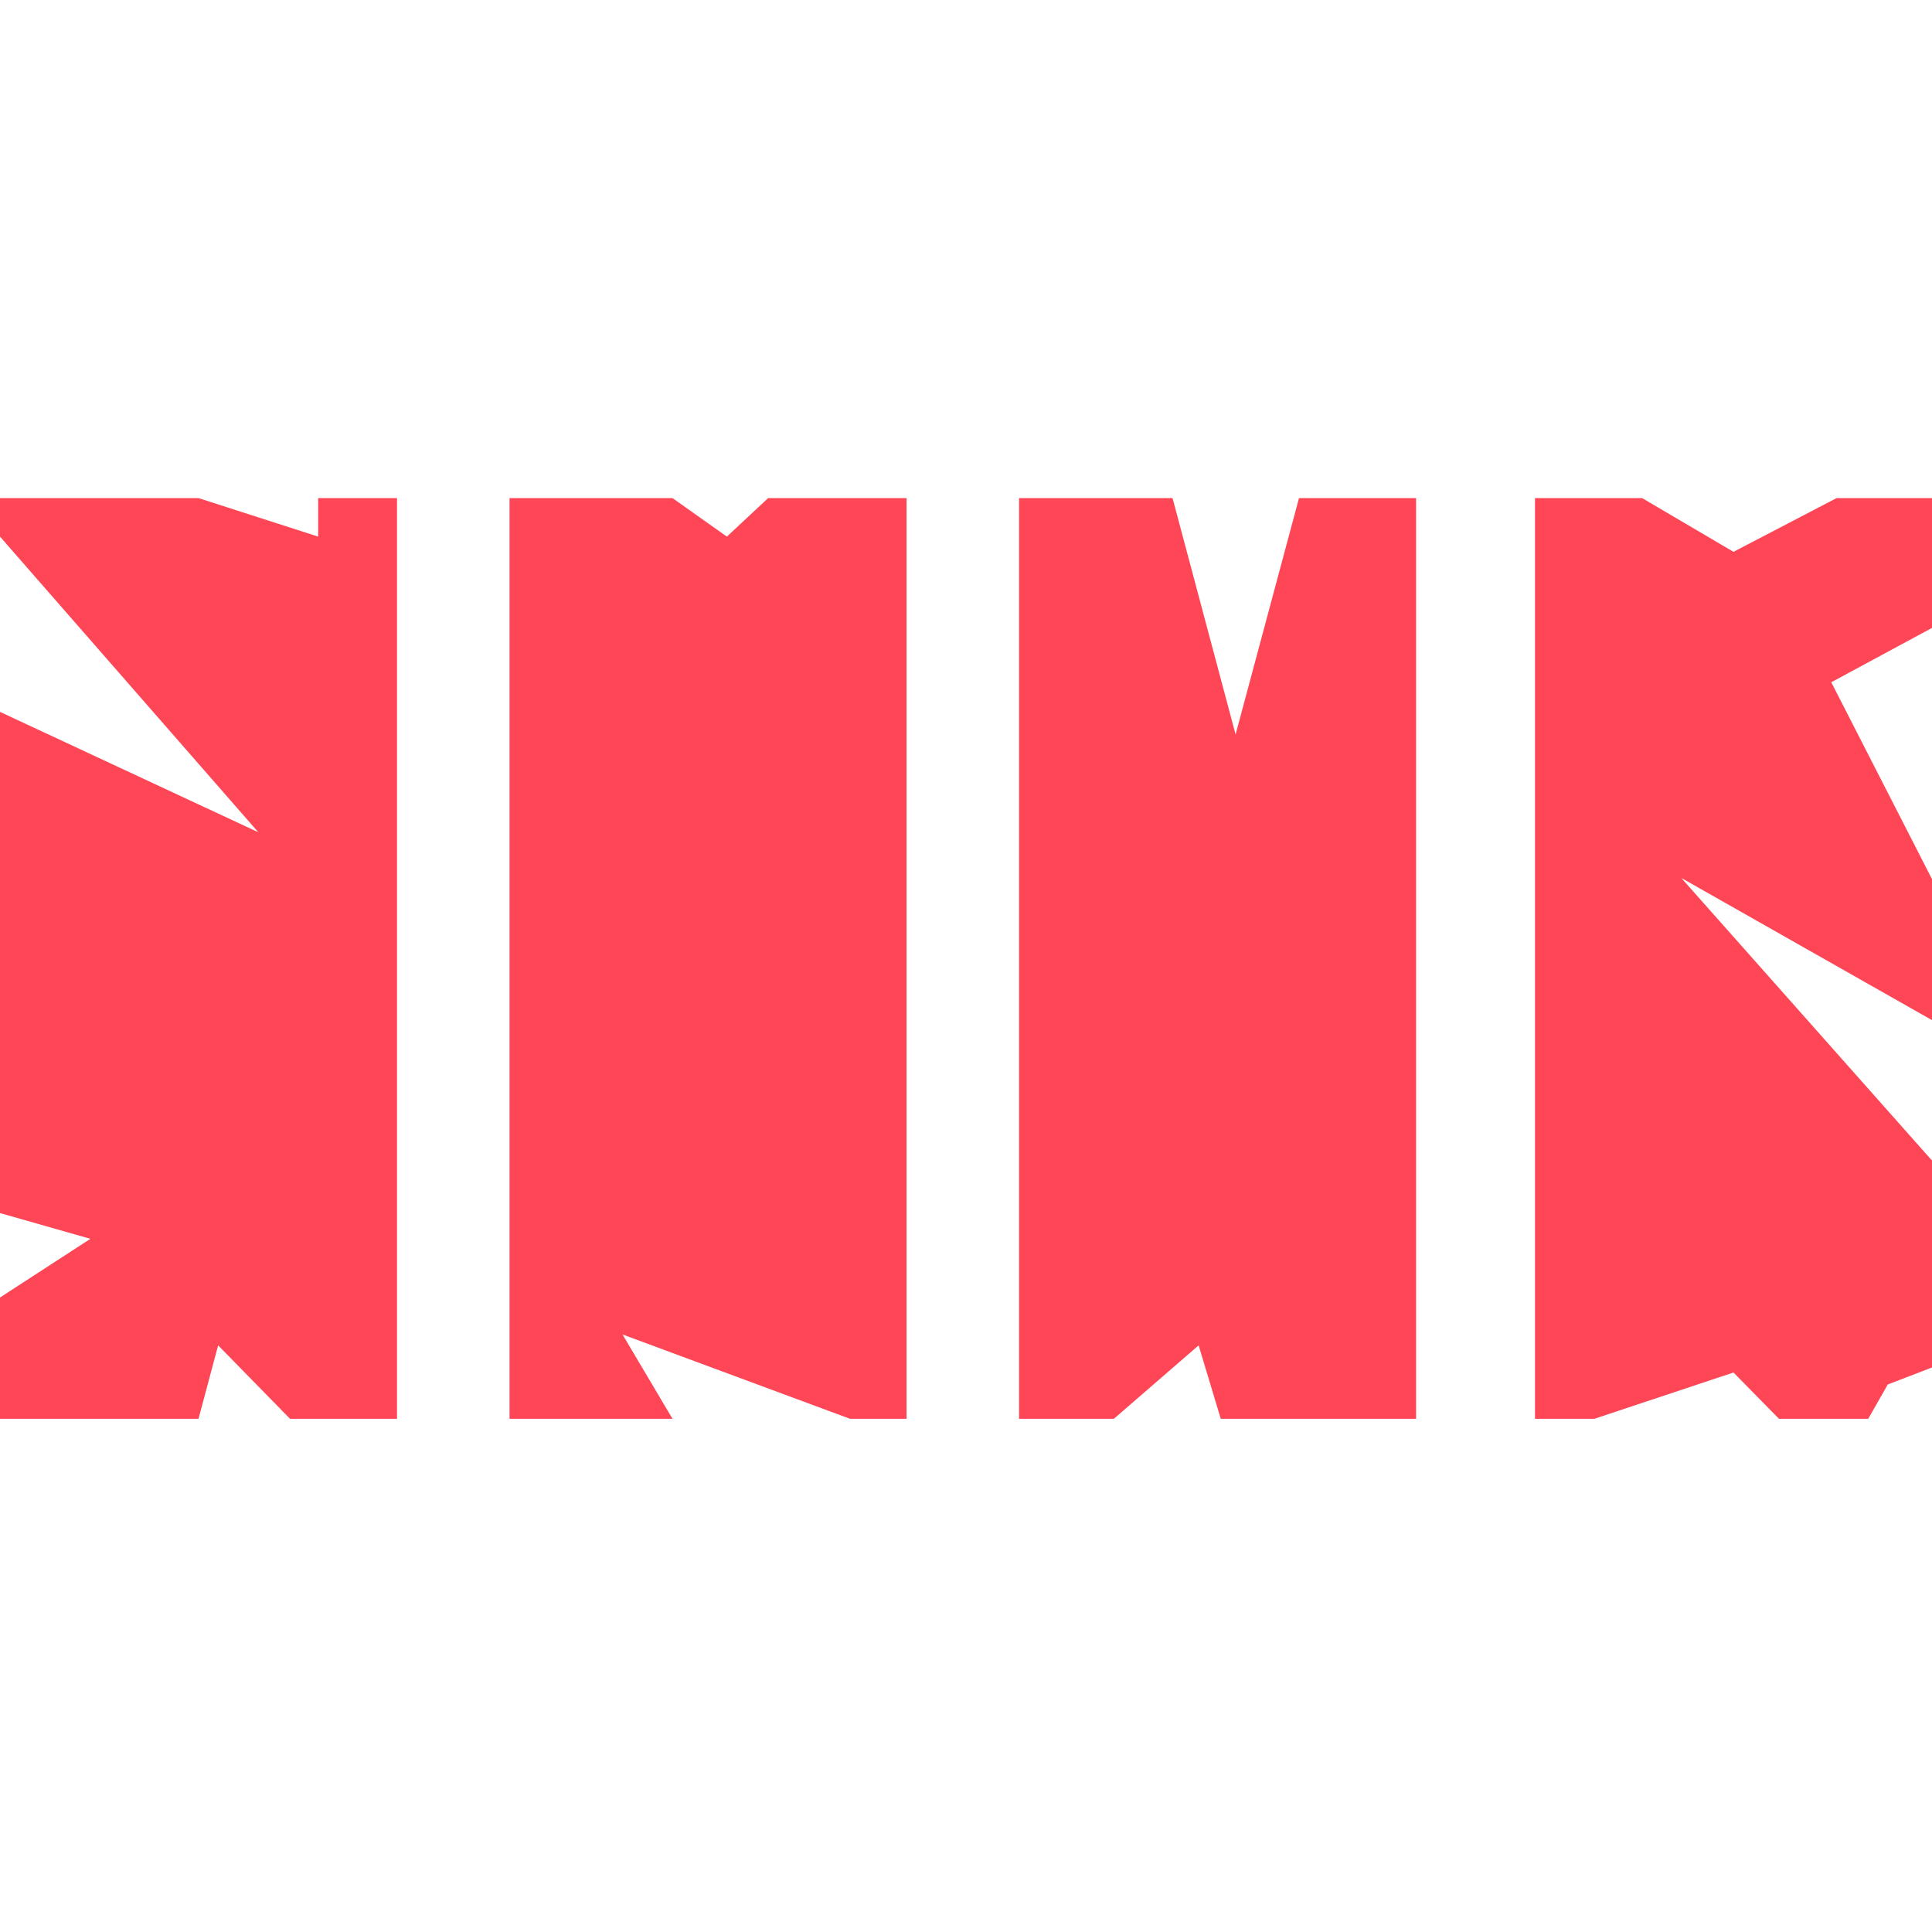 <?xml version="1.0" encoding="UTF-8" standalone="no"?>
<!DOCTYPE svg PUBLIC "-//W3C//DTD SVG 1.1//EN" "http://www.w3.org/Graphics/SVG/1.1/DTD/svg11.dtd">
<svg width="100%" height="100%" viewBox="0 0 128 128" version="1.1" xmlns="http://www.w3.org/2000/svg" xmlns:xlink="http://www.w3.org/1999/xlink" xml:space="preserve" xmlns:serif="http://www.serif.com/" style="fill-rule:evenodd;clip-rule:evenodd;stroke-linejoin:round;stroke-miterlimit:2;">
    <g id="svg">
        <path d="M21.078,33L26.303,33L26.303,94L19.216,94L14.452,89.133L13.152,94L0,94L0,85.964L5.989,82.075L0,80.369L0,47.164L17.115,55.14L0,35.552L0,33L13.152,33L21.078,35.552L21.078,33Z" style="fill:rgb(255,70,86);"/>
        <path d="M50.89,33L60.062,33L60.062,94L56.319,94L41.243,88.412L44.556,94L33.758,94L33.758,33L44.556,33L48.157,35.552L50.89,33Z" style="fill:rgb(255,70,86);"/>
        <path d="M86.062,33L93.82,33L93.82,94L80.879,94L79.412,89.133L73.795,94L67.516,94L67.516,33L77.684,33L81.861,48.659L86.062,33Z" style="fill:rgb(255,70,86);"/>
        <path d="M128,41.601L121.326,45.202L128,58.245L128,67.587L111.388,58.165L128,76.89L128,90.599L125.071,91.725L123.775,94L117.863,94L114.848,90.933L105.627,94L101.697,94L101.697,33L108.795,33L114.848,36.56L121.677,33L128,33L128,41.601Z" style="fill:rgb(255,70,86);"/>
    </g>
</svg>
